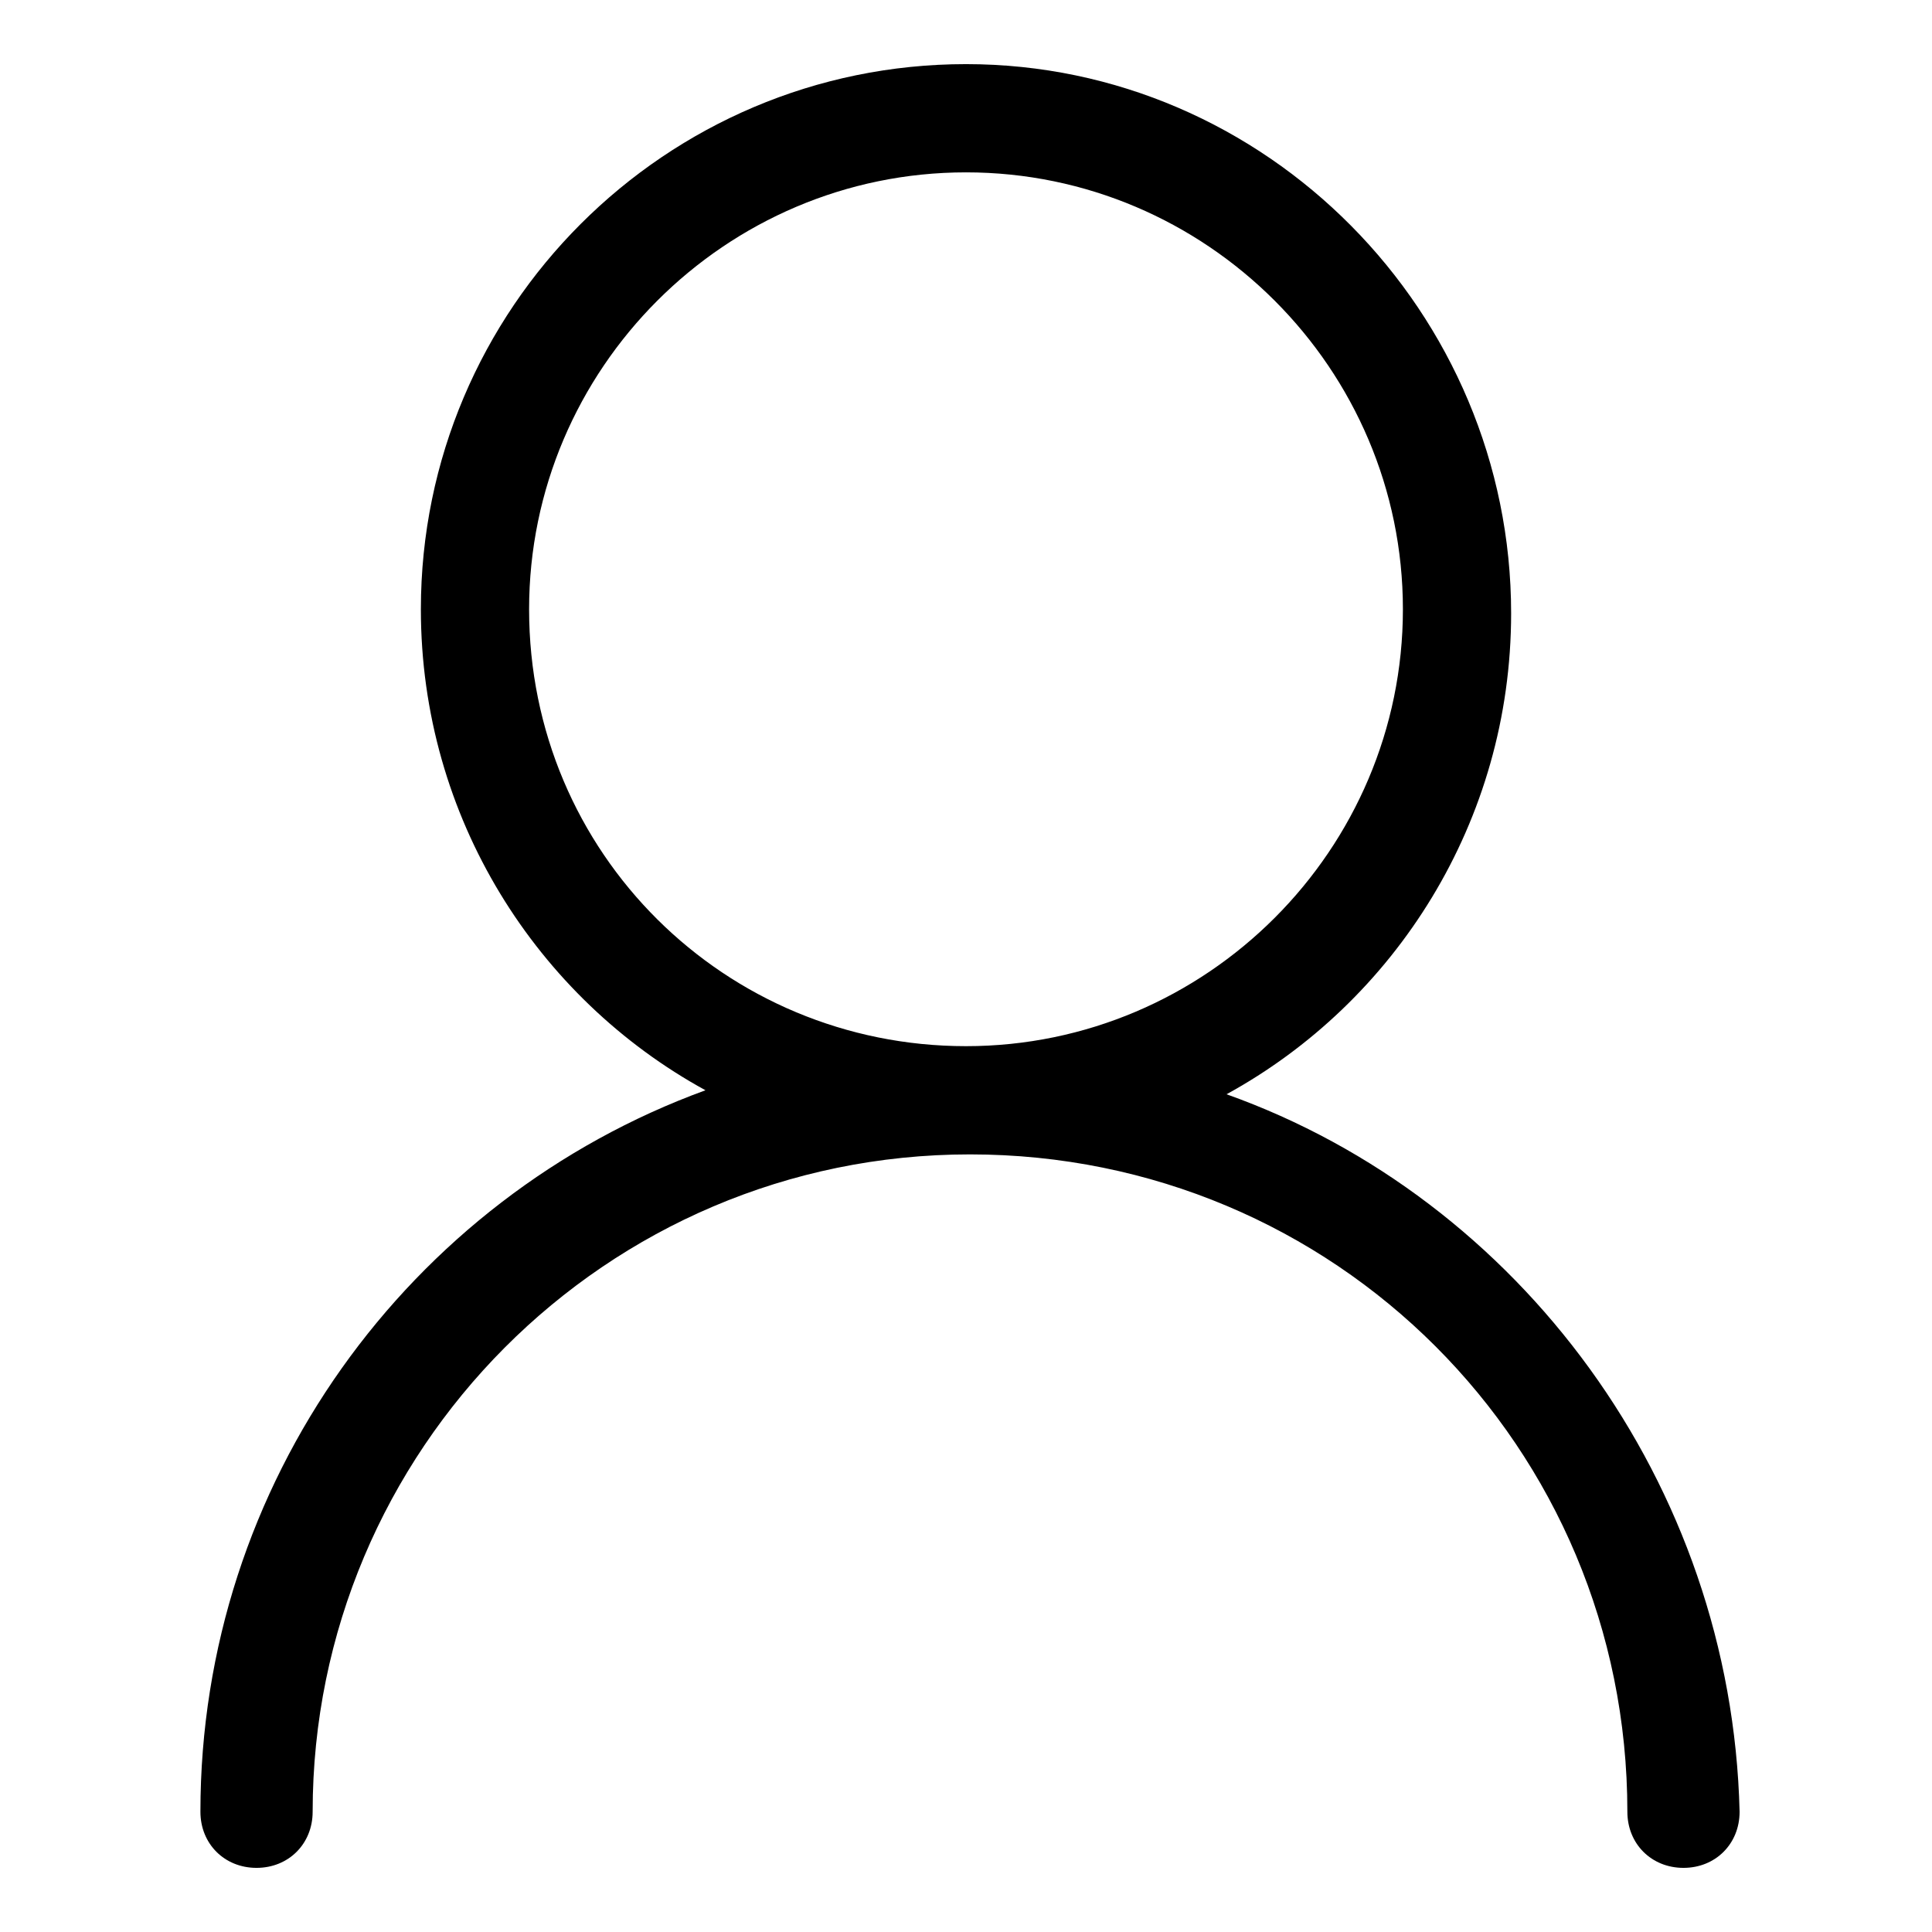 <?xml version="1.0" standalone="no"?><!DOCTYPE svg PUBLIC "-//W3C//DTD SVG 1.1//EN" "http://www.w3.org/Graphics/SVG/1.1/DTD/svg11.dtd"><svg class="icon" width="48px" height="48.00px" viewBox="0 0 1024 1024" version="1.1" xmlns="http://www.w3.org/2000/svg"><path fill="#000000" d="M650.091 579.983 650.091 579.983c89.228-48.863 150.838-144.465 150.838-254.938 0-159.336-129.593-291.054-288.929-291.054S223.071 163.585 223.071 322.921c0 110.473 61.61 206.075 150.838 254.938l0 0C216.697 635.22 106.224 786.058 106.224 960.266c0 16.996 12.747 29.743 29.743 29.743 16.996 0 29.743-12.747 29.743-29.743 0-191.203 155.087-348.415 348.415-348.415s348.415 155.087 348.415 348.415c0 16.996 12.747 29.743 29.743 29.743 16.996 0 29.743-12.747 29.743-29.743C917.776 786.058 805.178 635.22 650.091 579.983zM280.432 322.921c0-127.469 104.1-231.568 231.568-231.568S743.568 195.452 743.568 322.921c0 127.469-104.1 231.568-231.568 231.568S280.432 452.515 280.432 322.921z" /></svg>